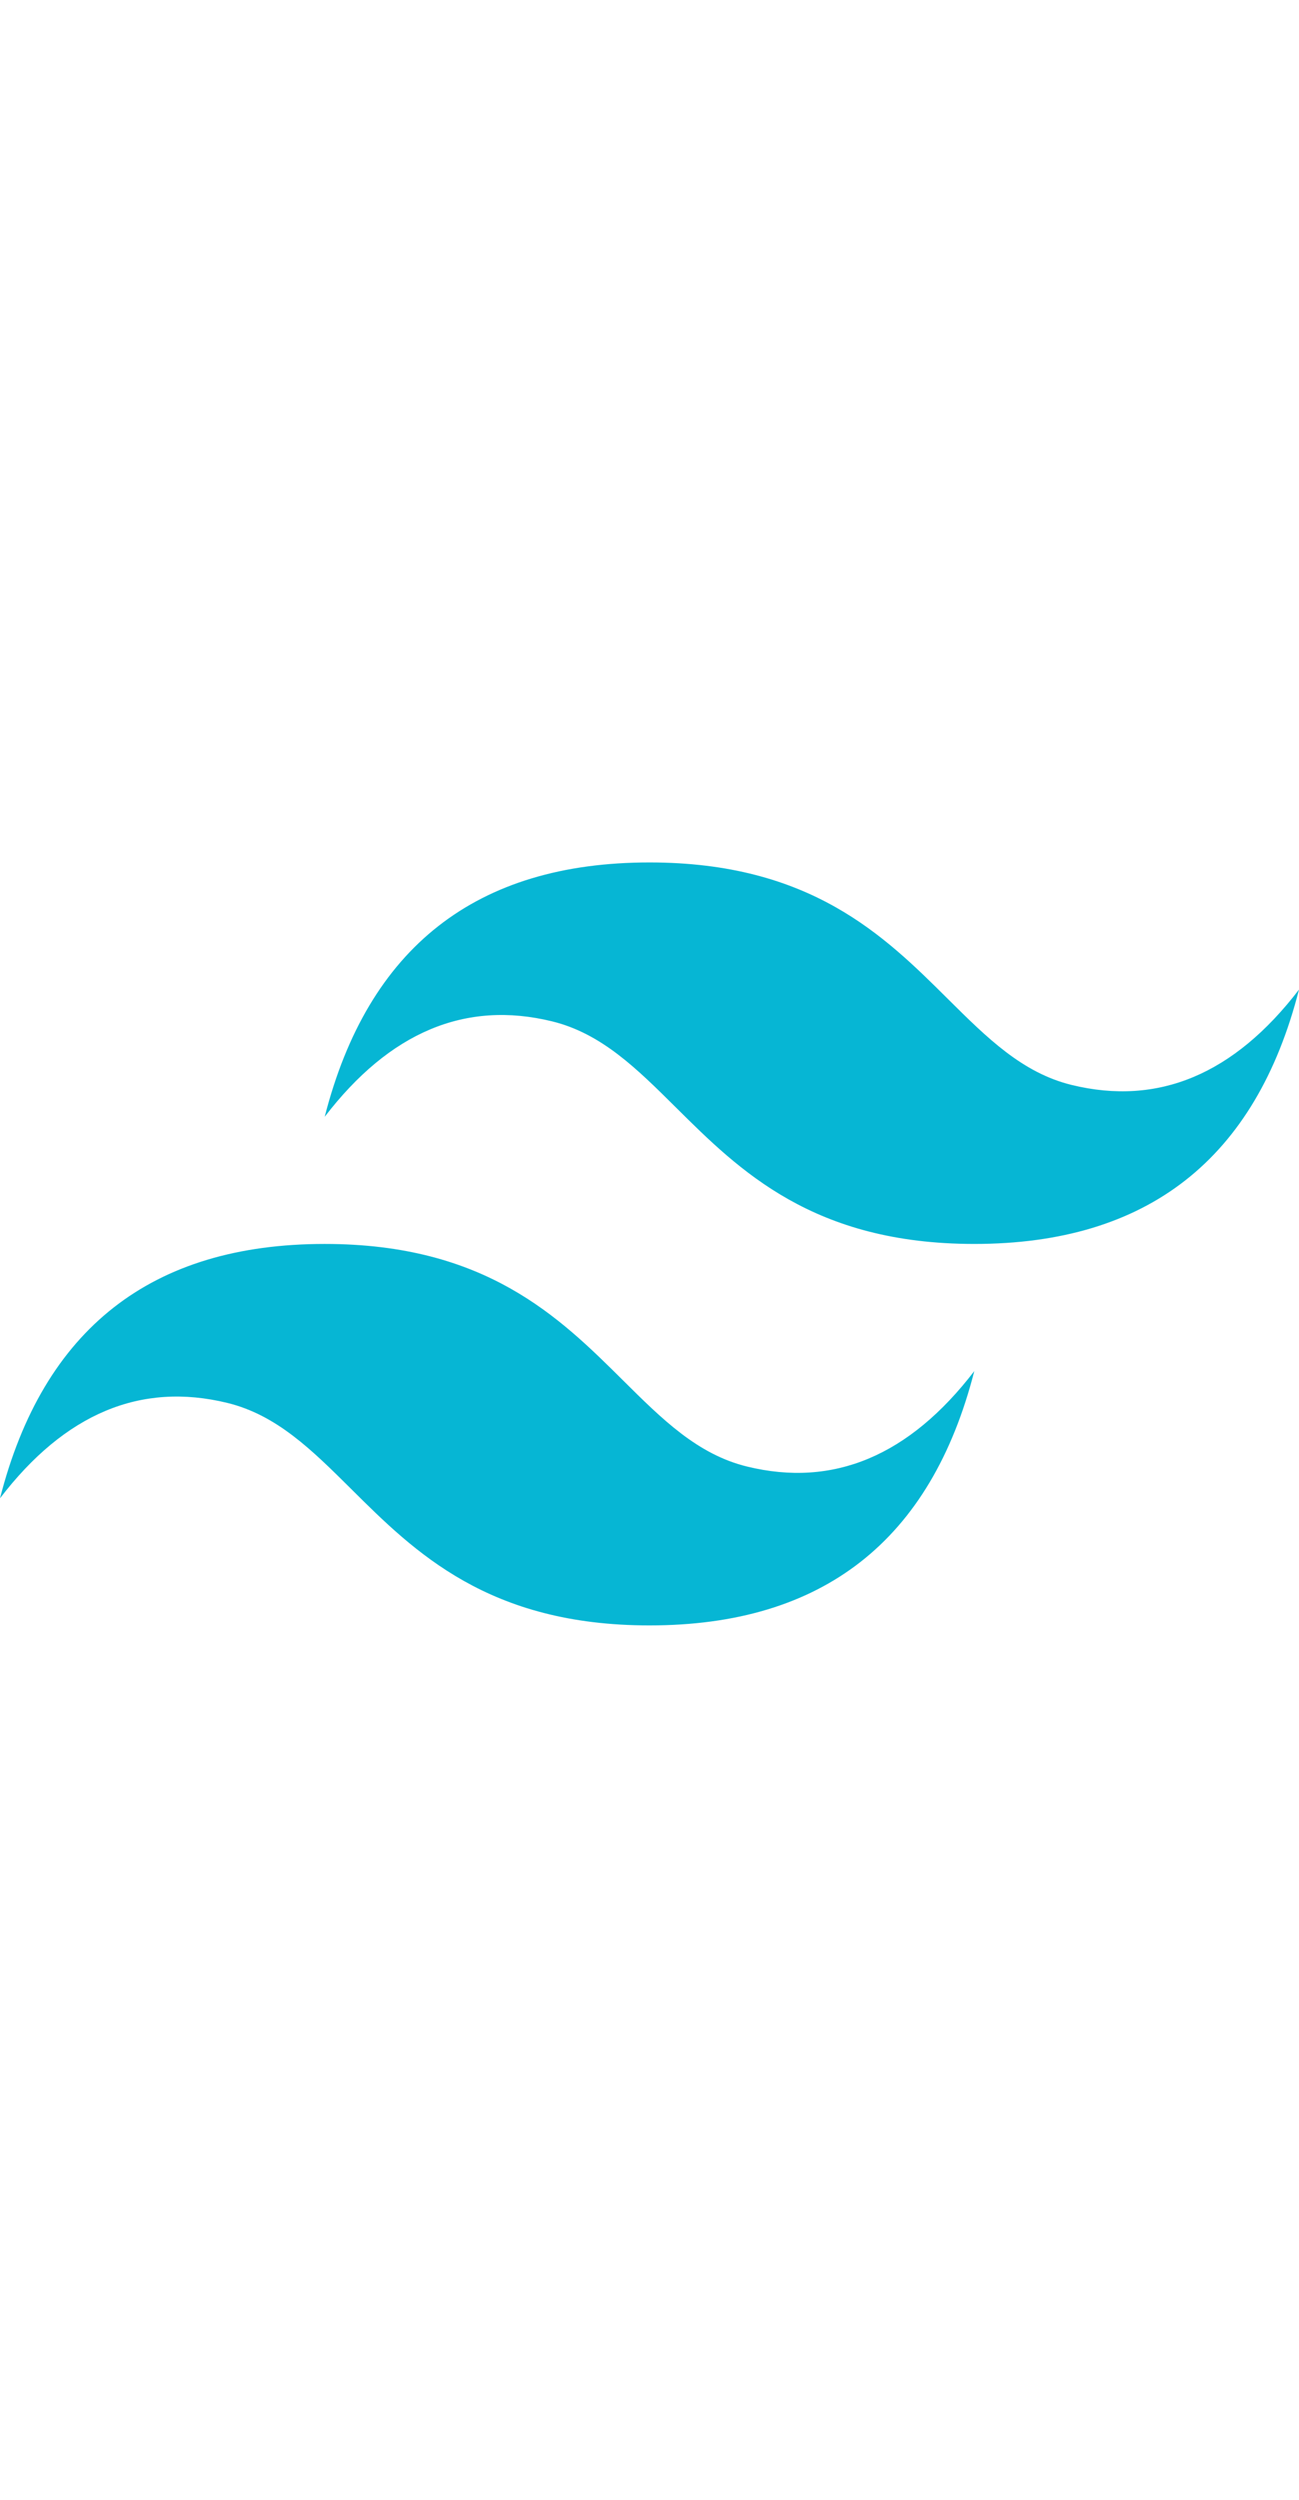 <svg width="52" height="100" viewBox="0 0 52 31" fill="none" xmlns="http://www.w3.org/2000/svg">
<path d="M26 0C19.068 0 14.732 3.392 12.998 10.175C15.601 6.783 18.634 5.509 22.101 6.357C24.078 6.842 25.49 8.246 27.057 9.801C29.606 12.33 32.557 15.261 39.002 15.261C45.933 15.261 50.266 11.869 52 5.086C49.401 8.477 46.368 9.748 42.9 8.901C40.924 8.419 39.508 7.012 37.944 5.46C35.396 2.928 32.444 0 26 0ZM12.998 15.261C6.067 15.261 1.734 18.652 0 25.436C2.599 22.044 5.632 20.773 9.1 21.62C11.079 22.103 12.492 23.509 14.056 25.061C16.604 27.593 19.556 30.521 26 30.521C32.935 30.521 37.268 27.13 39.002 20.347C36.399 23.738 33.366 25.012 29.902 24.165C27.922 23.679 26.51 22.276 24.943 20.721C22.394 18.192 19.443 15.261 12.998 15.261Z" fill="#06B6D4"/>
</svg>

